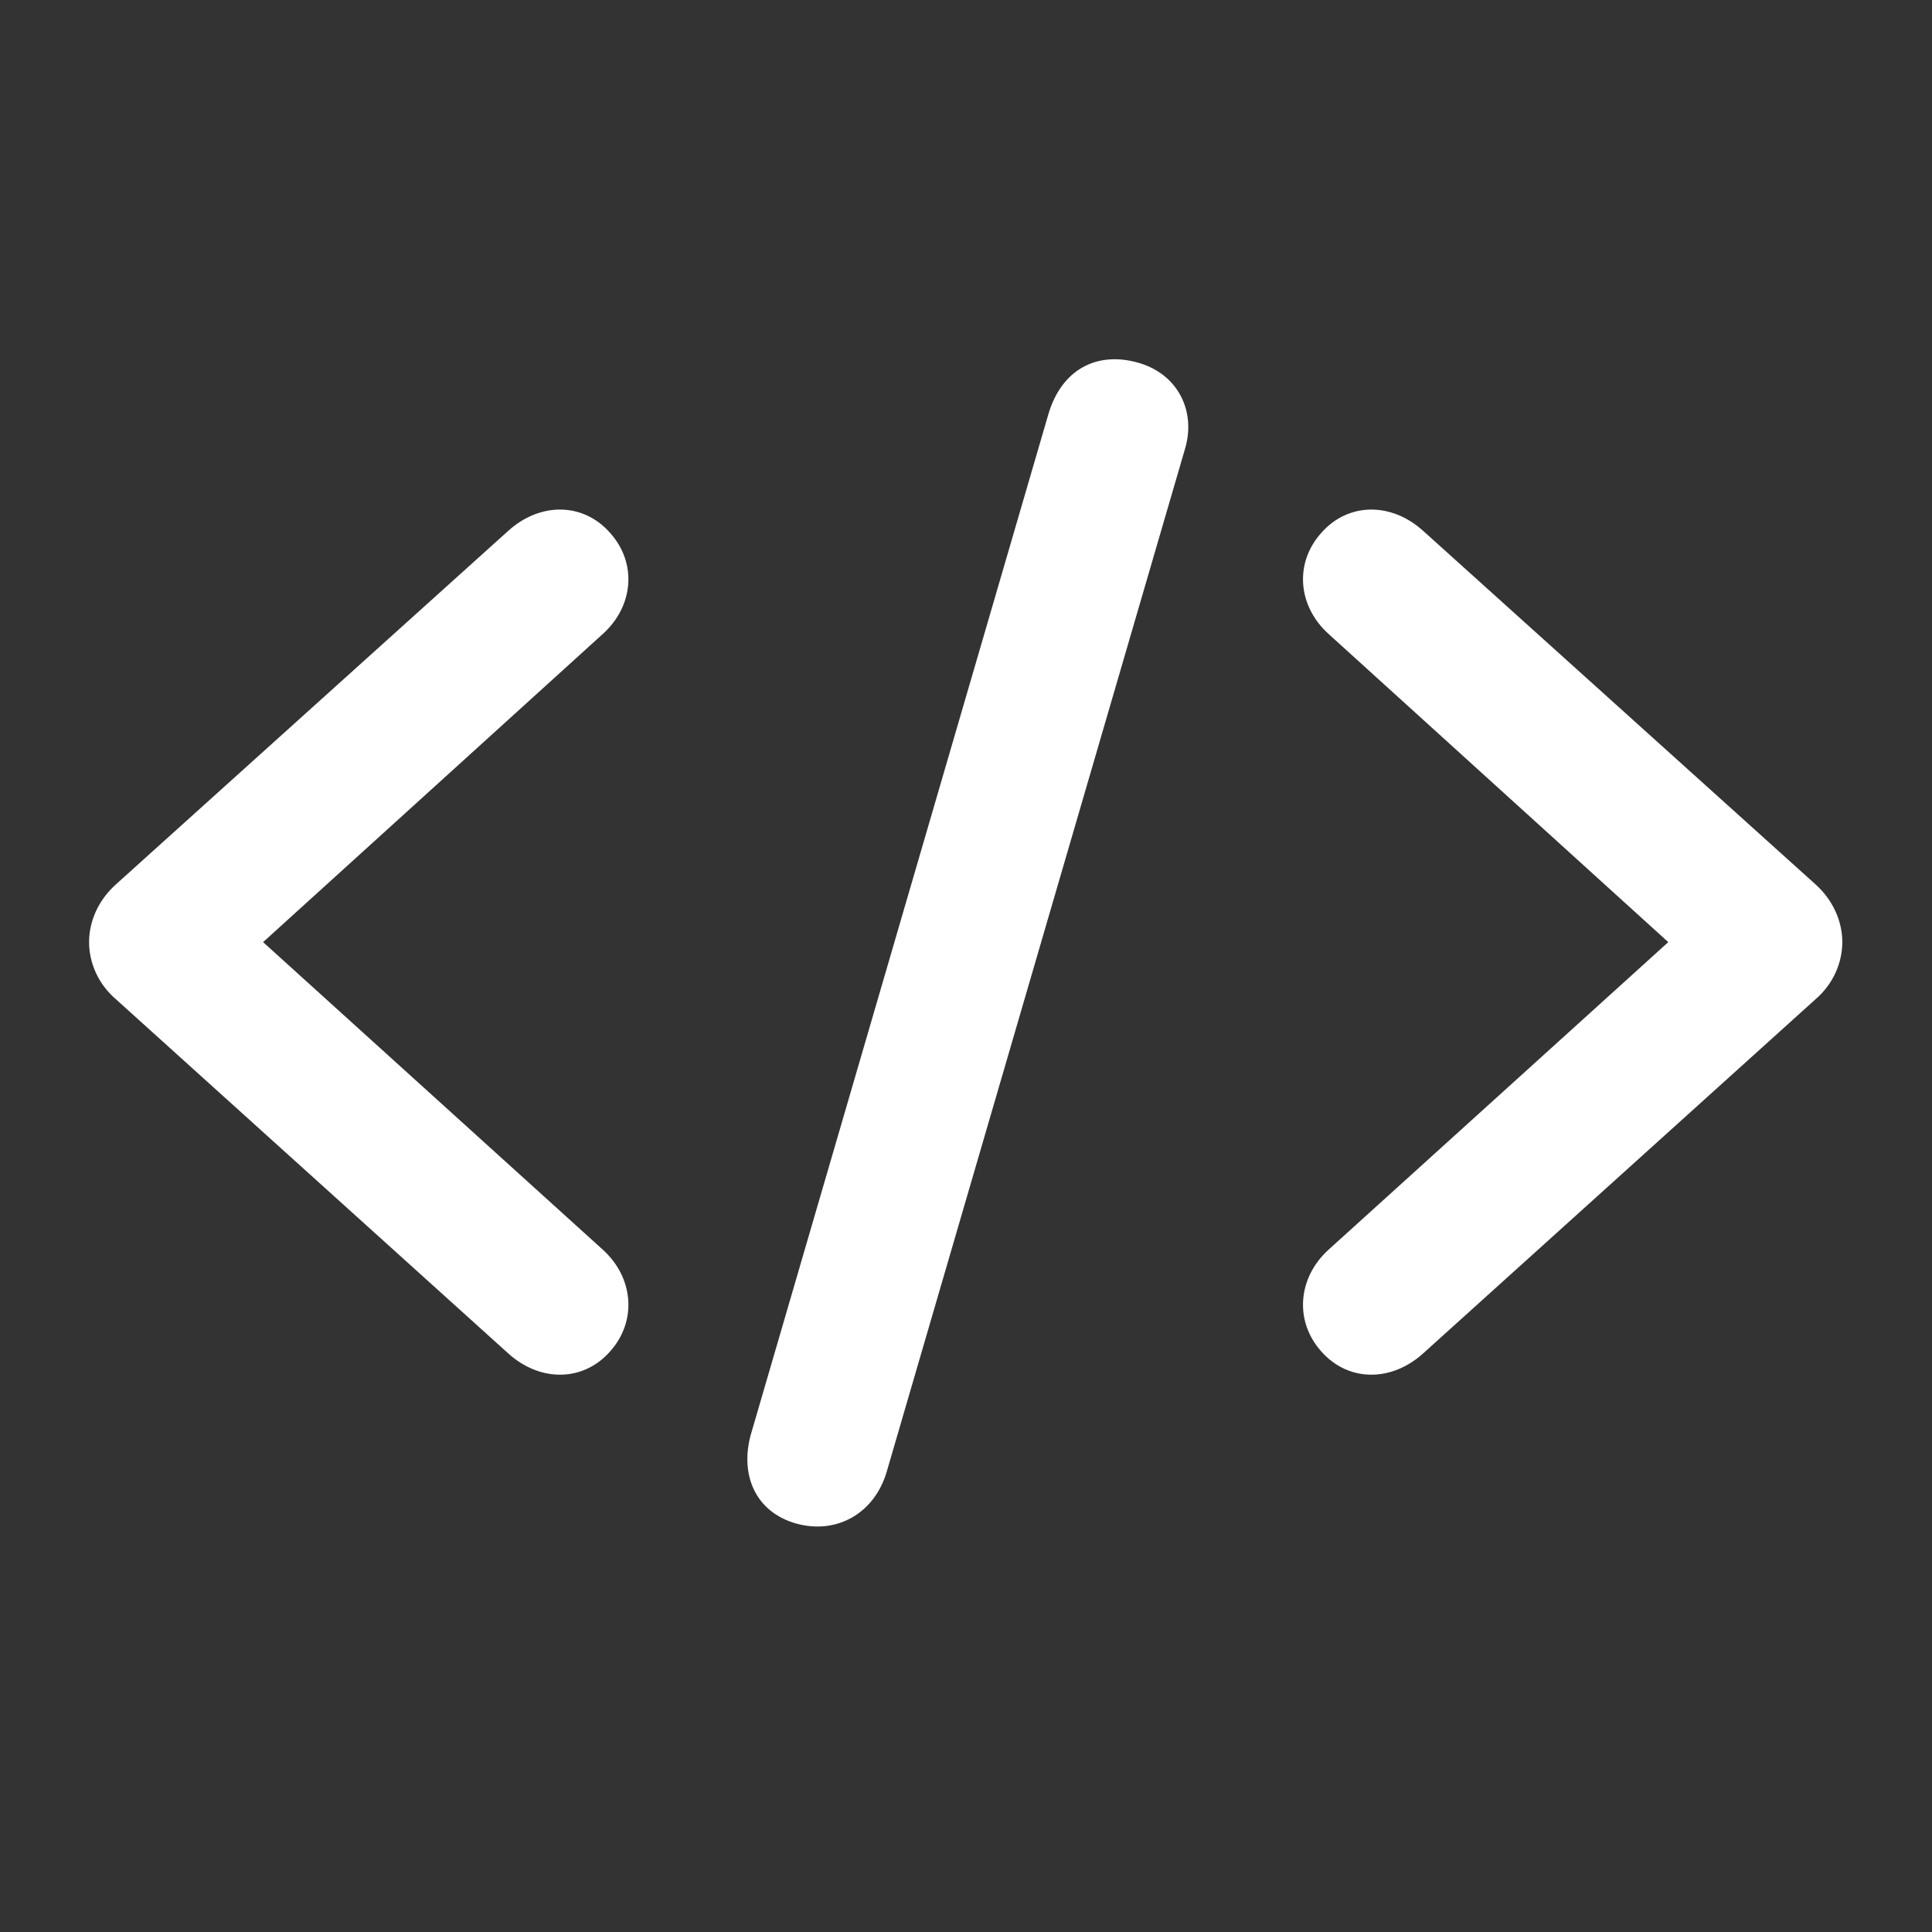 <svg width="28" height="28" viewBox="0 0 28 28" fill="none" xmlns="http://www.w3.org/2000/svg">
<rect x="0" y="0" width="28" height="28" fill="#333333" stroke="none"/>
<path d="M11.548 22.083C12.137 22.241 12.673 21.925 12.849 21.336L17.173 6.509C17.34 5.955 17.067 5.41 16.479 5.252C15.898 5.094 15.389 5.349 15.195 5.999L10.889 20.765C10.713 21.362 10.941 21.916 11.548 22.083ZM1.291 13.654C1.291 13.953 1.423 14.261 1.678 14.48L7.364 19.613C7.83 20.035 8.454 20.026 8.841 19.587C9.236 19.147 9.184 18.515 8.735 18.11L3.813 13.654L8.735 9.189C9.184 8.785 9.236 8.161 8.841 7.722C8.454 7.282 7.83 7.273 7.364 7.695L1.678 12.819C1.423 13.048 1.291 13.355 1.291 13.654ZM26.7 13.654C26.7 13.355 26.568 13.048 26.314 12.819L20.627 7.695C20.161 7.273 19.537 7.282 19.15 7.722C18.755 8.161 18.808 8.785 19.256 9.189L24.178 13.654L19.256 18.11C18.808 18.515 18.755 19.147 19.15 19.587C19.537 20.026 20.161 20.035 20.627 19.613L26.314 14.48C26.568 14.261 26.7 13.953 26.7 13.654Z" fill="#fff"/>
</svg>
